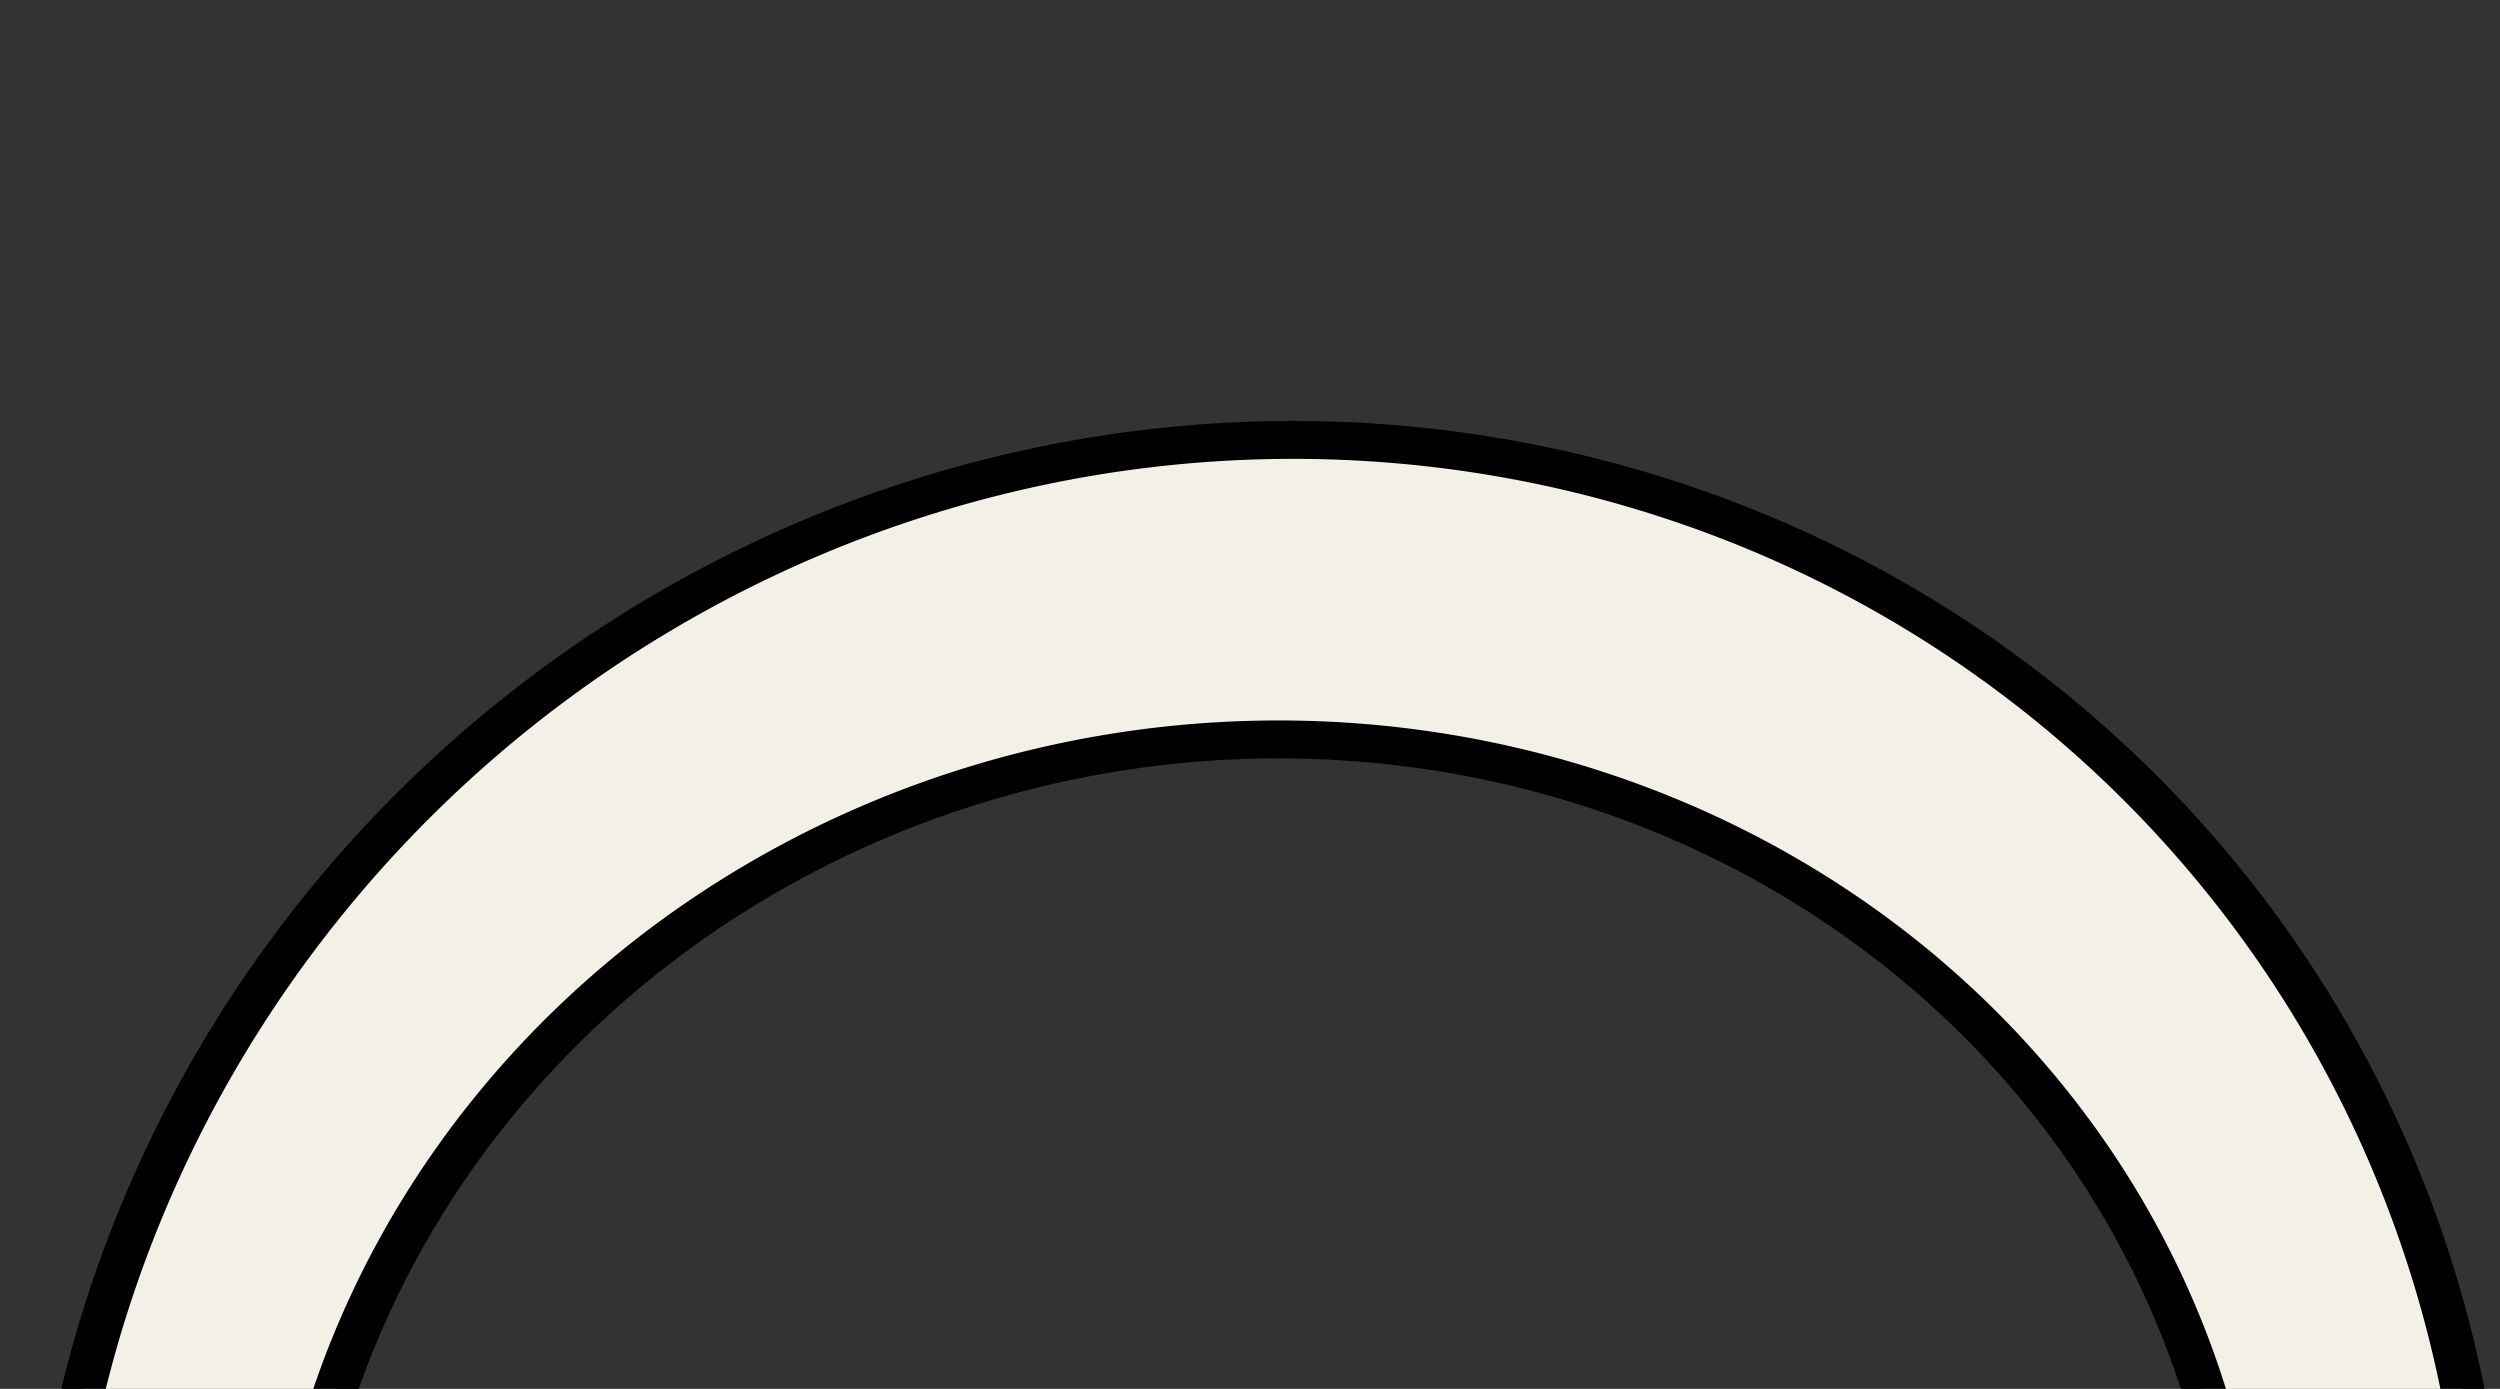 <?xml version="1.0" encoding="UTF-8" standalone="no"?>
<!-- created using Magelan svg extension (SourceForge.net)  By Bernard Desprez Feb 2001 -->

<svg
   xmlns:dc="http://purl.org/dc/elements/1.1/"
   xmlns:cc="http://creativecommons.org/ns#"
   xmlns:rdf="http://www.w3.org/1999/02/22-rdf-syntax-ns#"
   xmlns:svg="http://www.w3.org/2000/svg"
   xmlns="http://www.w3.org/2000/svg"
   xmlns:xlink="http://www.w3.org/1999/xlink"
   xmlns:sodipodi="http://sodipodi.sourceforge.net/DTD/sodipodi-0.dtd"
   xmlns:inkscape="http://www.inkscape.org/namespaces/inkscape"
   version="1.1"
   width="18"
   height="10"
   id="svg2"
   inkscape:version="0.48.4 r9939"
   sodipodi:docname="2.svg">
  <rect width="100%" height="100%" fill="#333333" stroke="none"/>
  <sodipodi:namedview
     pagecolor="#ffffff"
     bordercolor="#666666"
     borderopacity="1"
     objecttolerance="10"
     gridtolerance="10"
     guidetolerance="10"
     inkscape:pageopacity="0"
     inkscape:pageshadow="2"
     inkscape:window-width="734"
     inkscape:window-height="480"
     id="namedview54"
     showgrid="false"
     inkscape:zoom="12.586667"
     inkscape:cx="14.890794"
     inkscape:cy="9.2889839"
     inkscape:window-x="710"
     inkscape:window-y="128"
     inkscape:window-maximized="0"
     inkscape:current-layer="svg2" />
  <title
     id="title4">a notebook by Bernard Desprez </title>
  <defs
     id="defs6">
    <pattern
       id="grid"
       x="0"
       y="0"
       width="20"
       height="20"
       fill="white"
       patternUnits="userSpaceOnUse">
      <line
         x1="0"
         y1="0"
         x2="20"
         y2="0"
         stroke="#00FFFF"
         id="line9" />
      <line
         x1="0"
         y1="0"
         x2="0"
         y2="20"
         stroke="#00FFFF"
         id="line11" />
    </pattern>
    <symbol
       id="spire">
      <circle
         cx="75"
         cy="17"
         r="10"
         style="fill:#808080;stroke:#000000"
         id="circle14"
         d="M 85,17 C 85,22.523 80.523,27 75,27 69.477,27 65,22.523 65,17 65,11.477 69.477,7 75,7 c 5.523,0 10,4.477 10,10 z"
         sodipodi:cx="75"
         sodipodi:cy="17"
         sodipodi:rx="10"
         sodipodi:ry="10" />
      <path
         style="fill:#f3f0e7;stroke:#000000"
         d="M 40,56 A 32,28 0 1 1 80,26 l -7,1 A 24.5,22.5 0 1 0 40,50 l 0,6"
         id="path16"
         inkscape:connector-curvature="0" />
    </symbol>
  </defs>
  <use
     xlink:href="#spire"
     transform="matrix(-0.026,0.272,0.312,0.023,1.352,-1.874)"
     id="use24"
     x="0"
     y="0"
     width="800"
     height="600" />
</svg>
